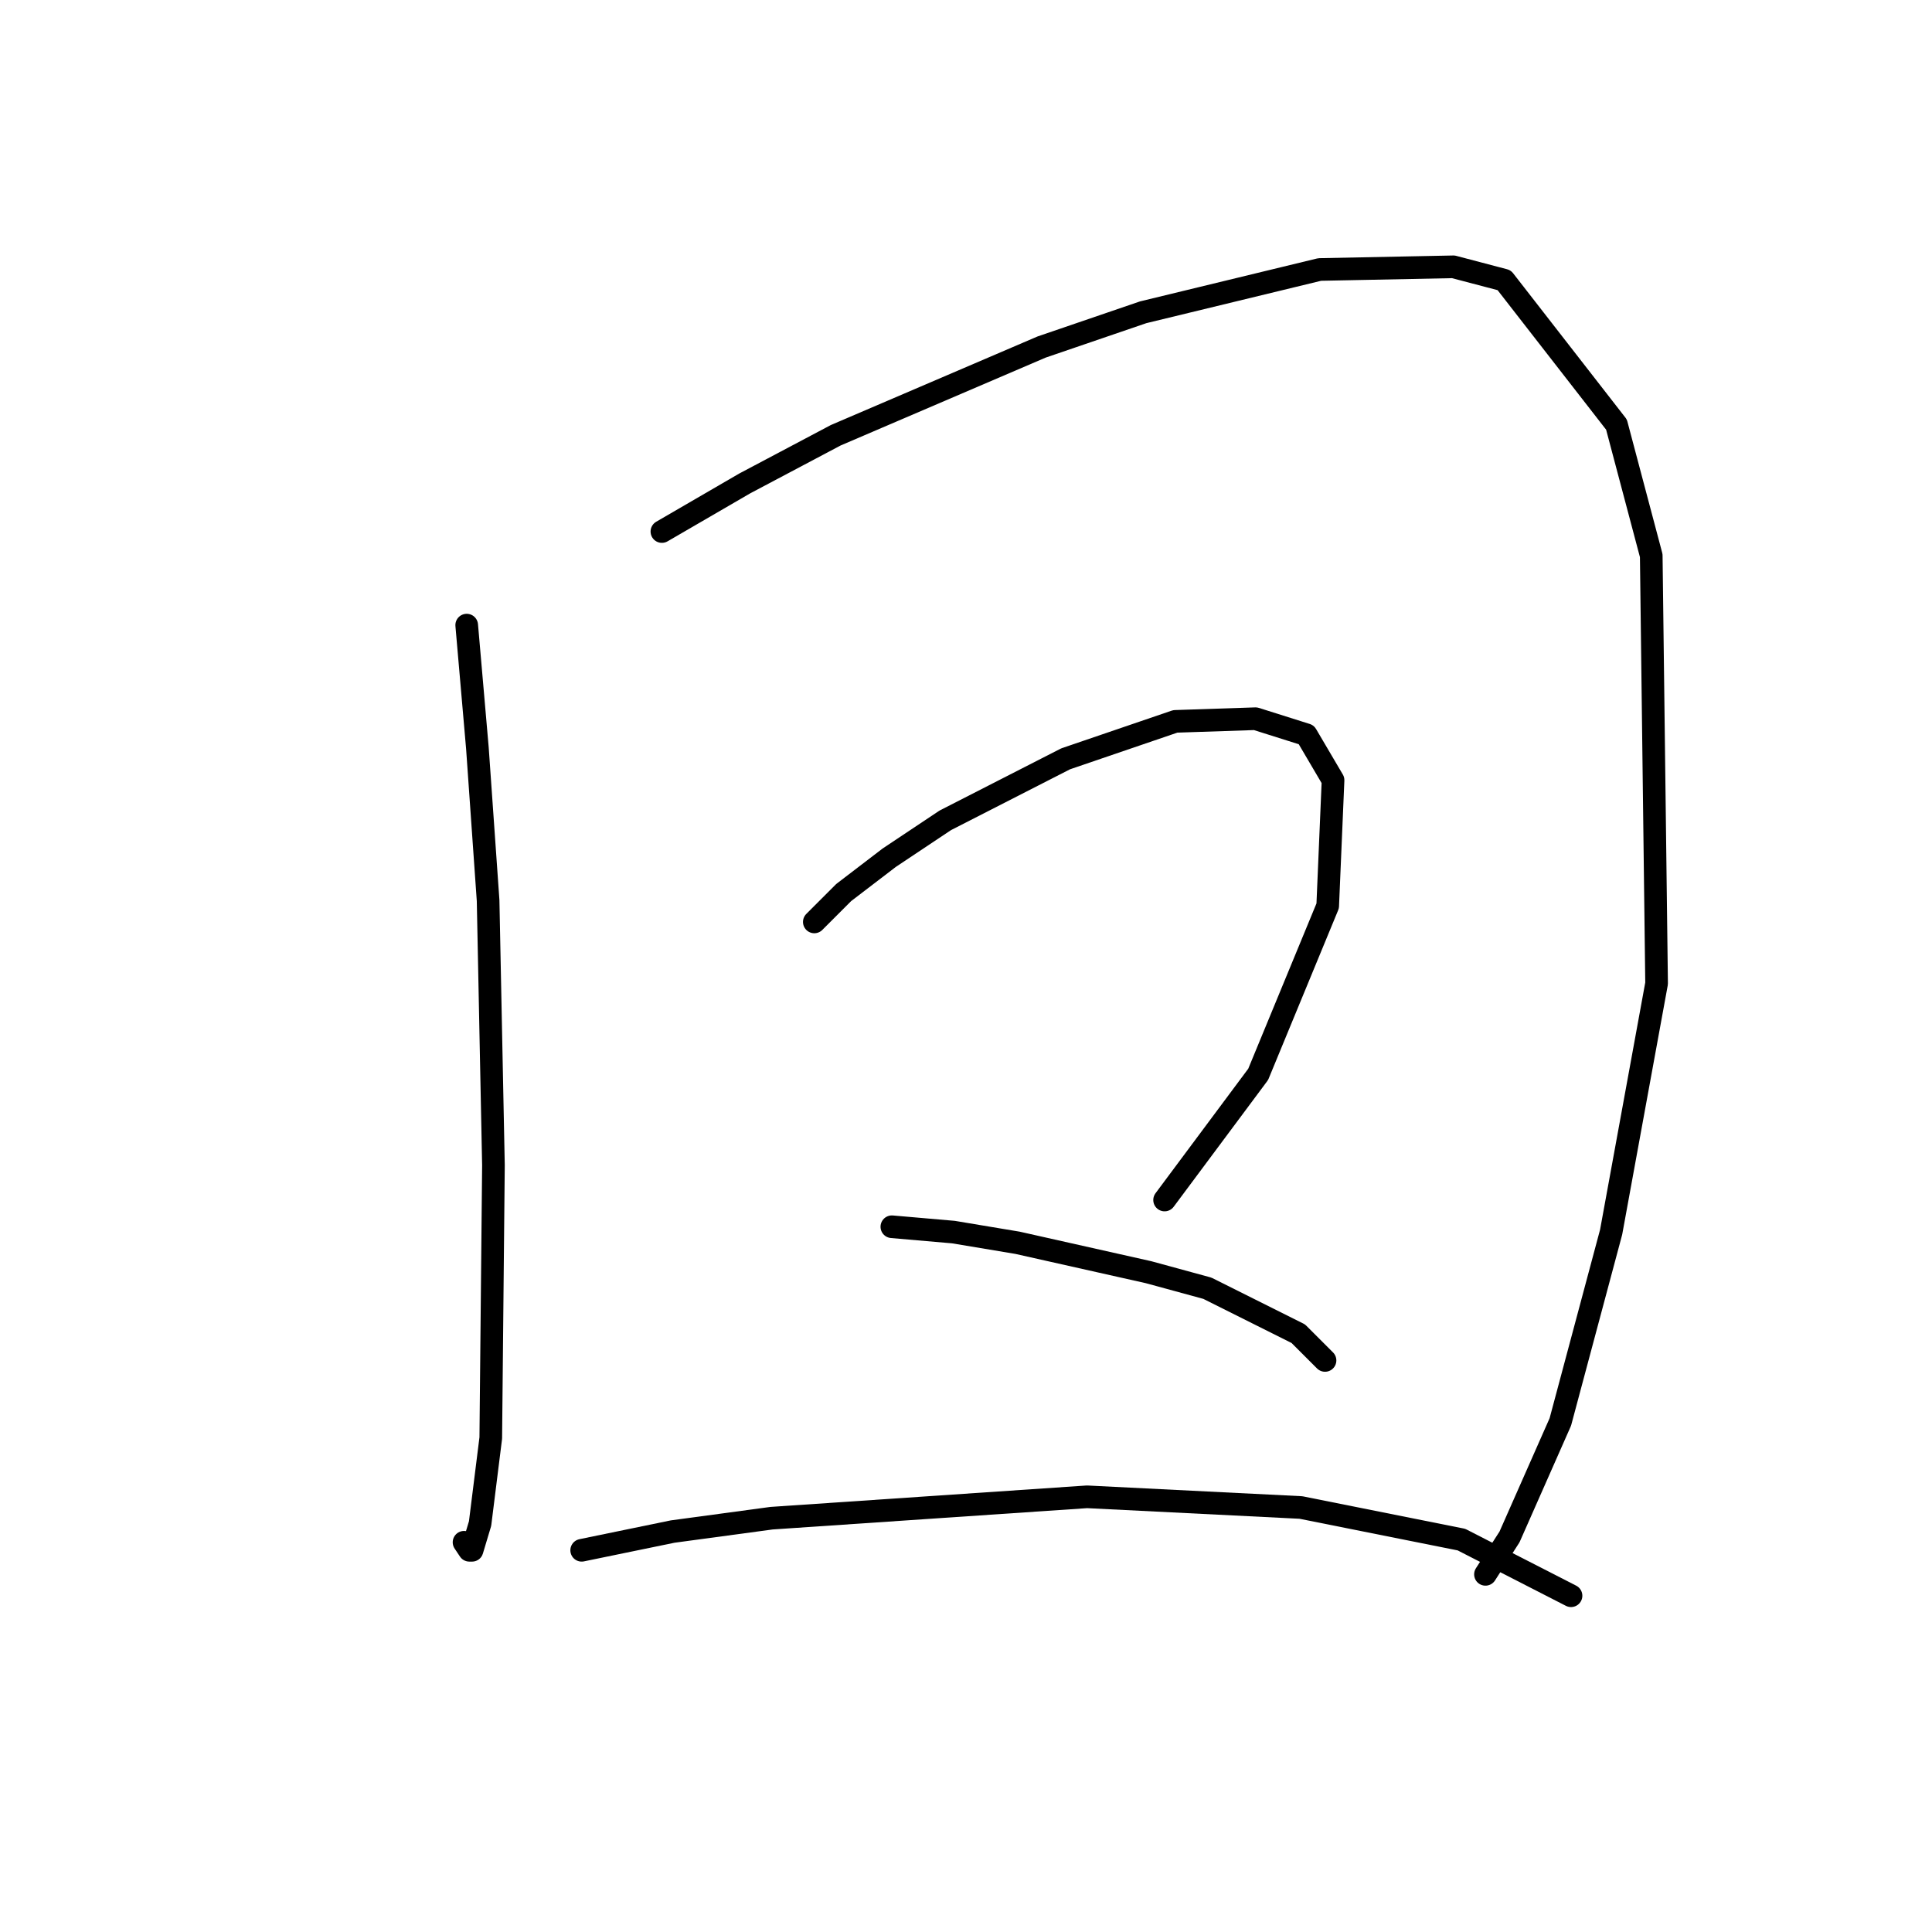 <?xml version="1.0" standalone="no"?>
    <svg width="256" height="256" xmlns="http://www.w3.org/2000/svg" version="1.1">
    <polyline stroke="black" stroke-width="3" stroke-linecap="round" fill="transparent" stroke-linejoin="round" points="61.841 82.831 63.258 99.129 64.676 119.325 65.384 154.401 65.03 190.54 63.613 201.878 62.55 205.421 62.195 205.421 61.487 204.358 61.487 204.358 " />
        <polyline stroke="black" stroke-width="3" stroke-linecap="round" fill="transparent" stroke-linejoin="round" points="87.705 70.431 98.689 64.053 110.735 57.676 138.017 45.984 151.48 41.378 174.864 35.709 192.58 35.354 199.311 37.126 214.192 56.258 218.798 73.619 219.507 130.308 213.484 163.258 206.752 188.414 200.02 203.649 196.831 208.609 196.831 208.609 " />
        <polyline stroke="black" stroke-width="3" stroke-linecap="round" fill="transparent" stroke-linejoin="round" points="107.901 122.159 111.798 118.262 117.821 113.656 125.262 108.695 141.206 100.547 155.732 95.586 166.361 95.232 173.093 97.358 176.636 103.381 175.927 120.033 166.715 142.354 154.315 159.007 154.315 159.007 " />
        <polyline stroke="black" stroke-width="3" stroke-linecap="round" fill="transparent" stroke-linejoin="round" points="118.176 162.55 126.325 163.258 134.828 164.676 152.189 168.573 159.984 170.699 172.03 176.722 175.573 180.265 175.573 180.265 " />
        <polyline stroke="black" stroke-width="3" stroke-linecap="round" fill="transparent" stroke-linejoin="round" points="77.076 205.421 89.123 202.941 102.232 201.169 144.04 198.335 172.384 199.752 193.643 204.004 208.169 211.444 208.169 211.444 " />
        </svg>